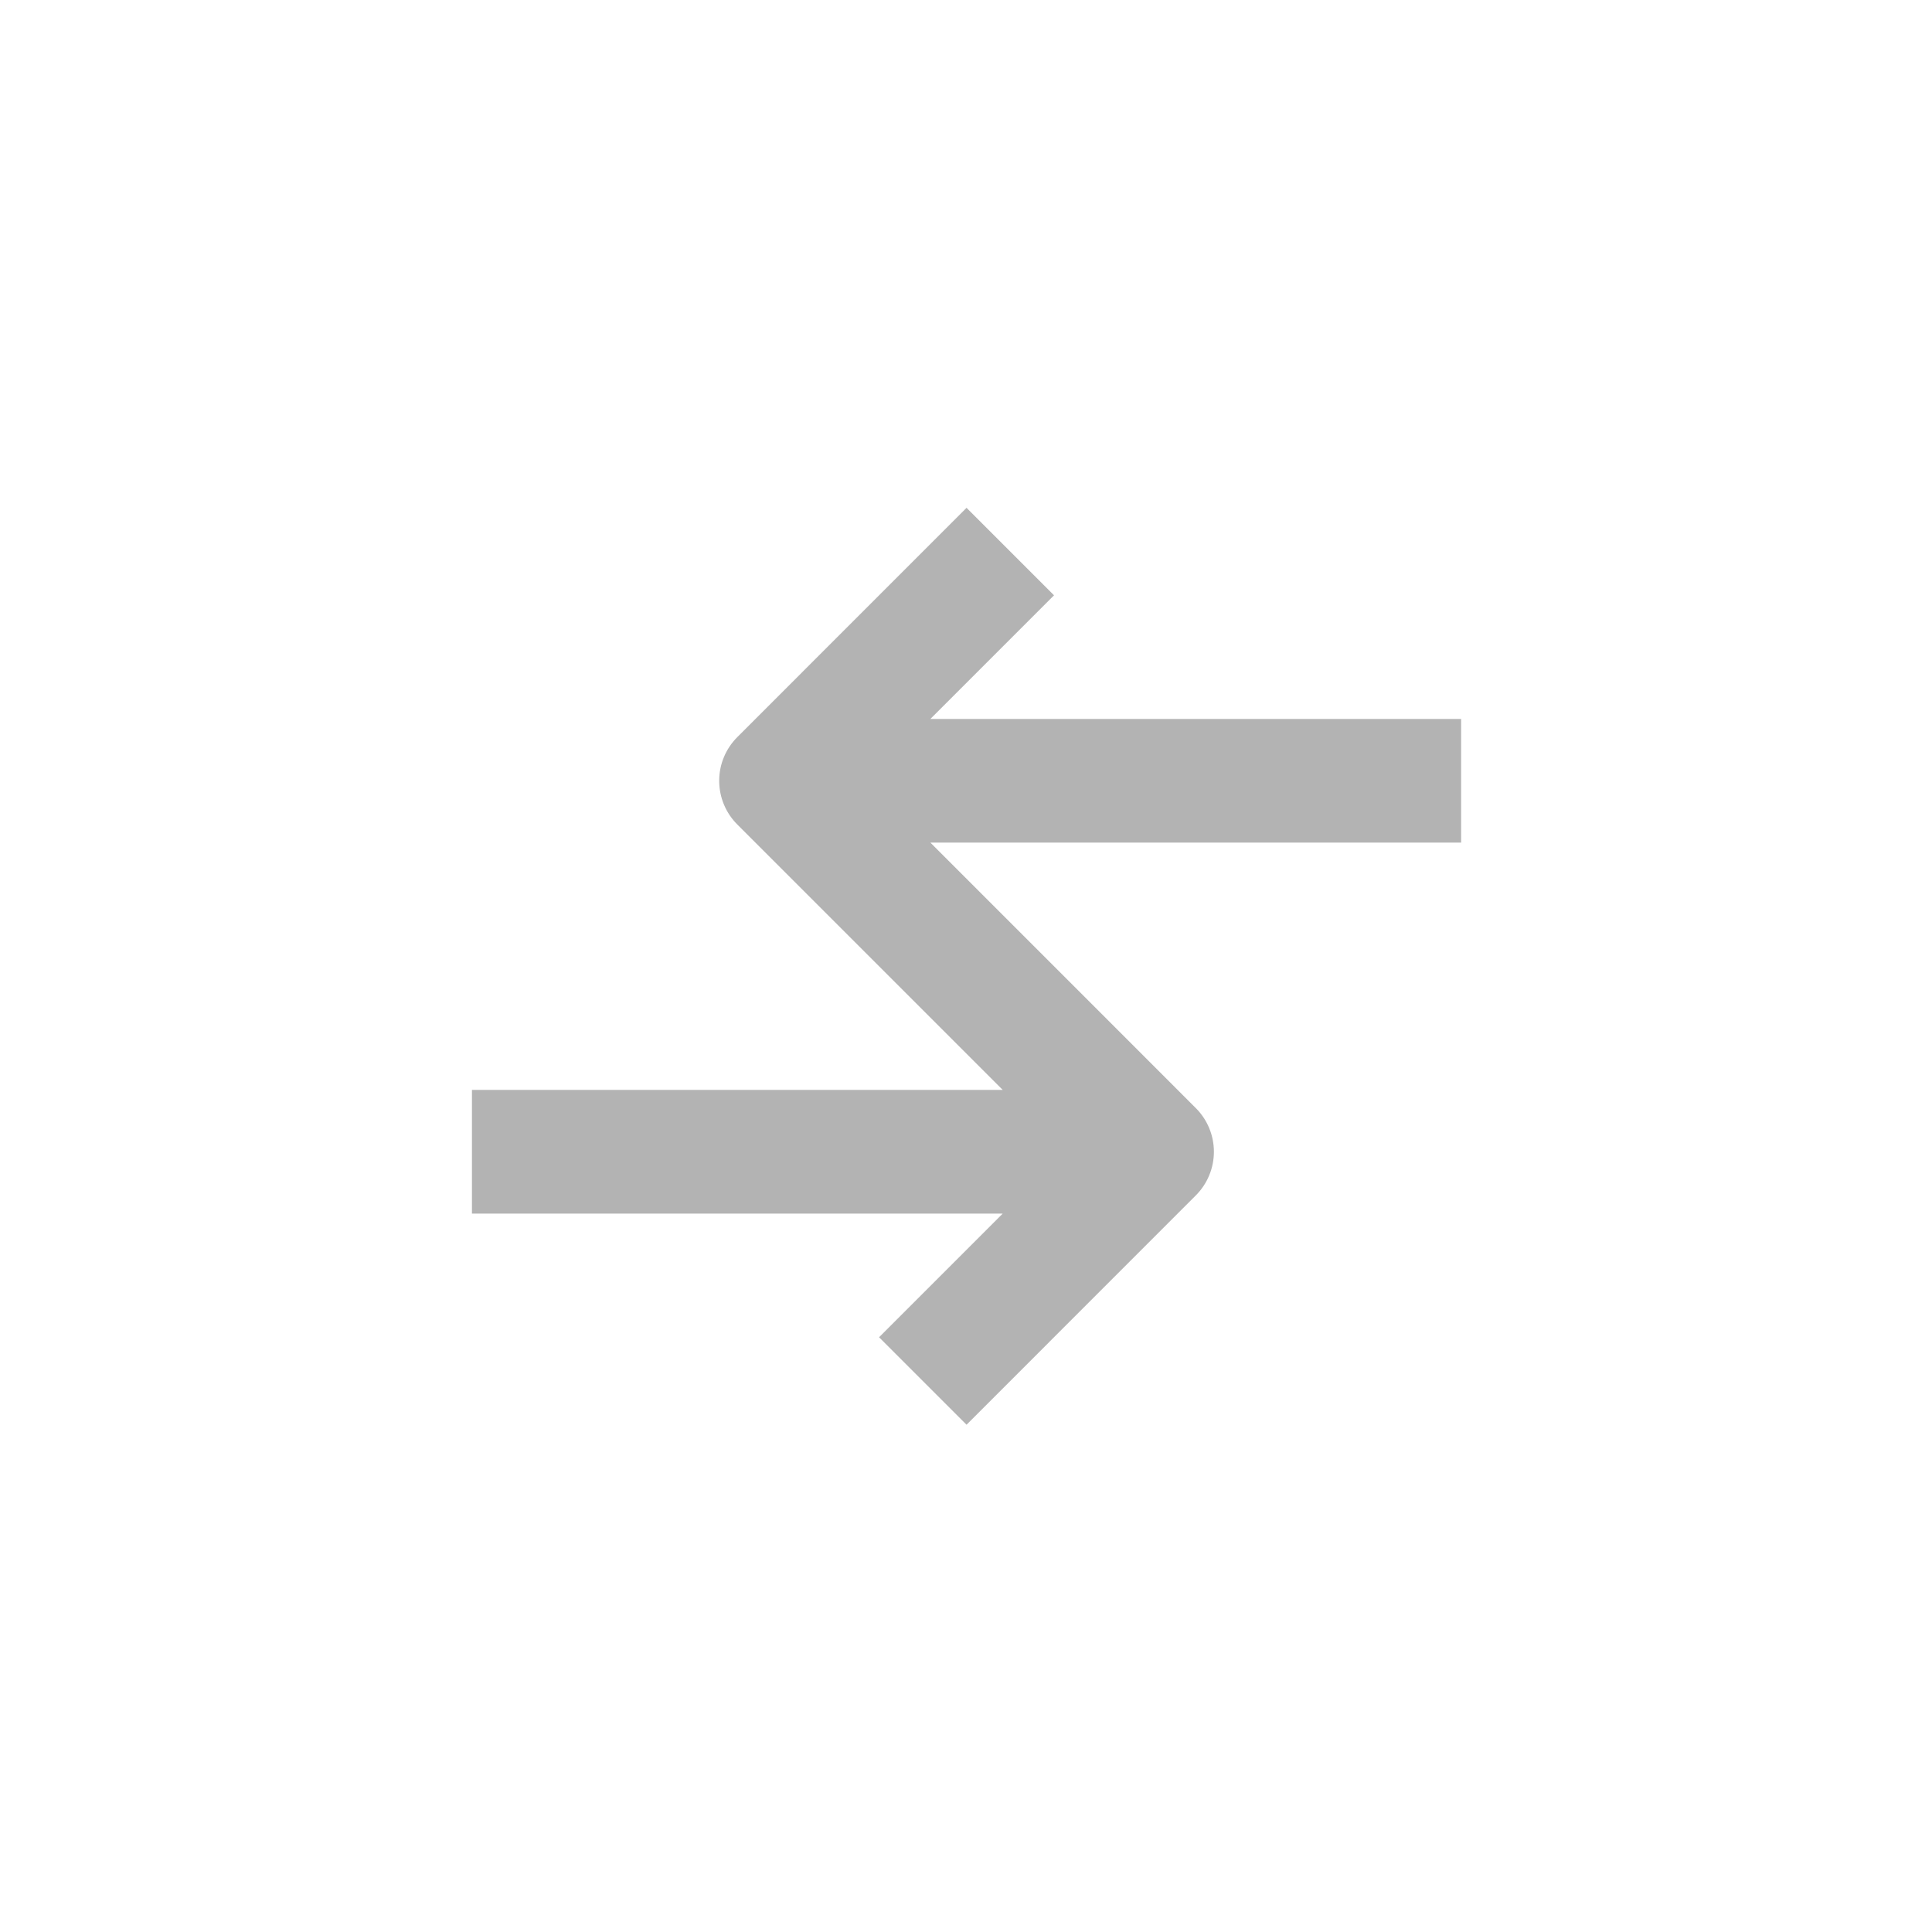 <svg width="32" height="32" viewBox="0 0 32 32" fill="none" xmlns="http://www.w3.org/2000/svg">
<path d="M24.201 11.908H15.41L17.458 9.86L16.009 8.411L12.213 12.208C12.02 12.4 11.912 12.661 11.912 12.932C11.912 13.204 12.02 13.465 12.213 13.657L16.608 18.052H7.817V20.101H16.608L14.56 22.149L16.009 23.598L19.805 19.801C19.998 19.609 20.106 19.348 20.106 19.076C20.106 18.805 19.998 18.544 19.805 18.352L15.41 13.956H24.201V11.908Z" fill="#B3B3B3"/>
</svg>
